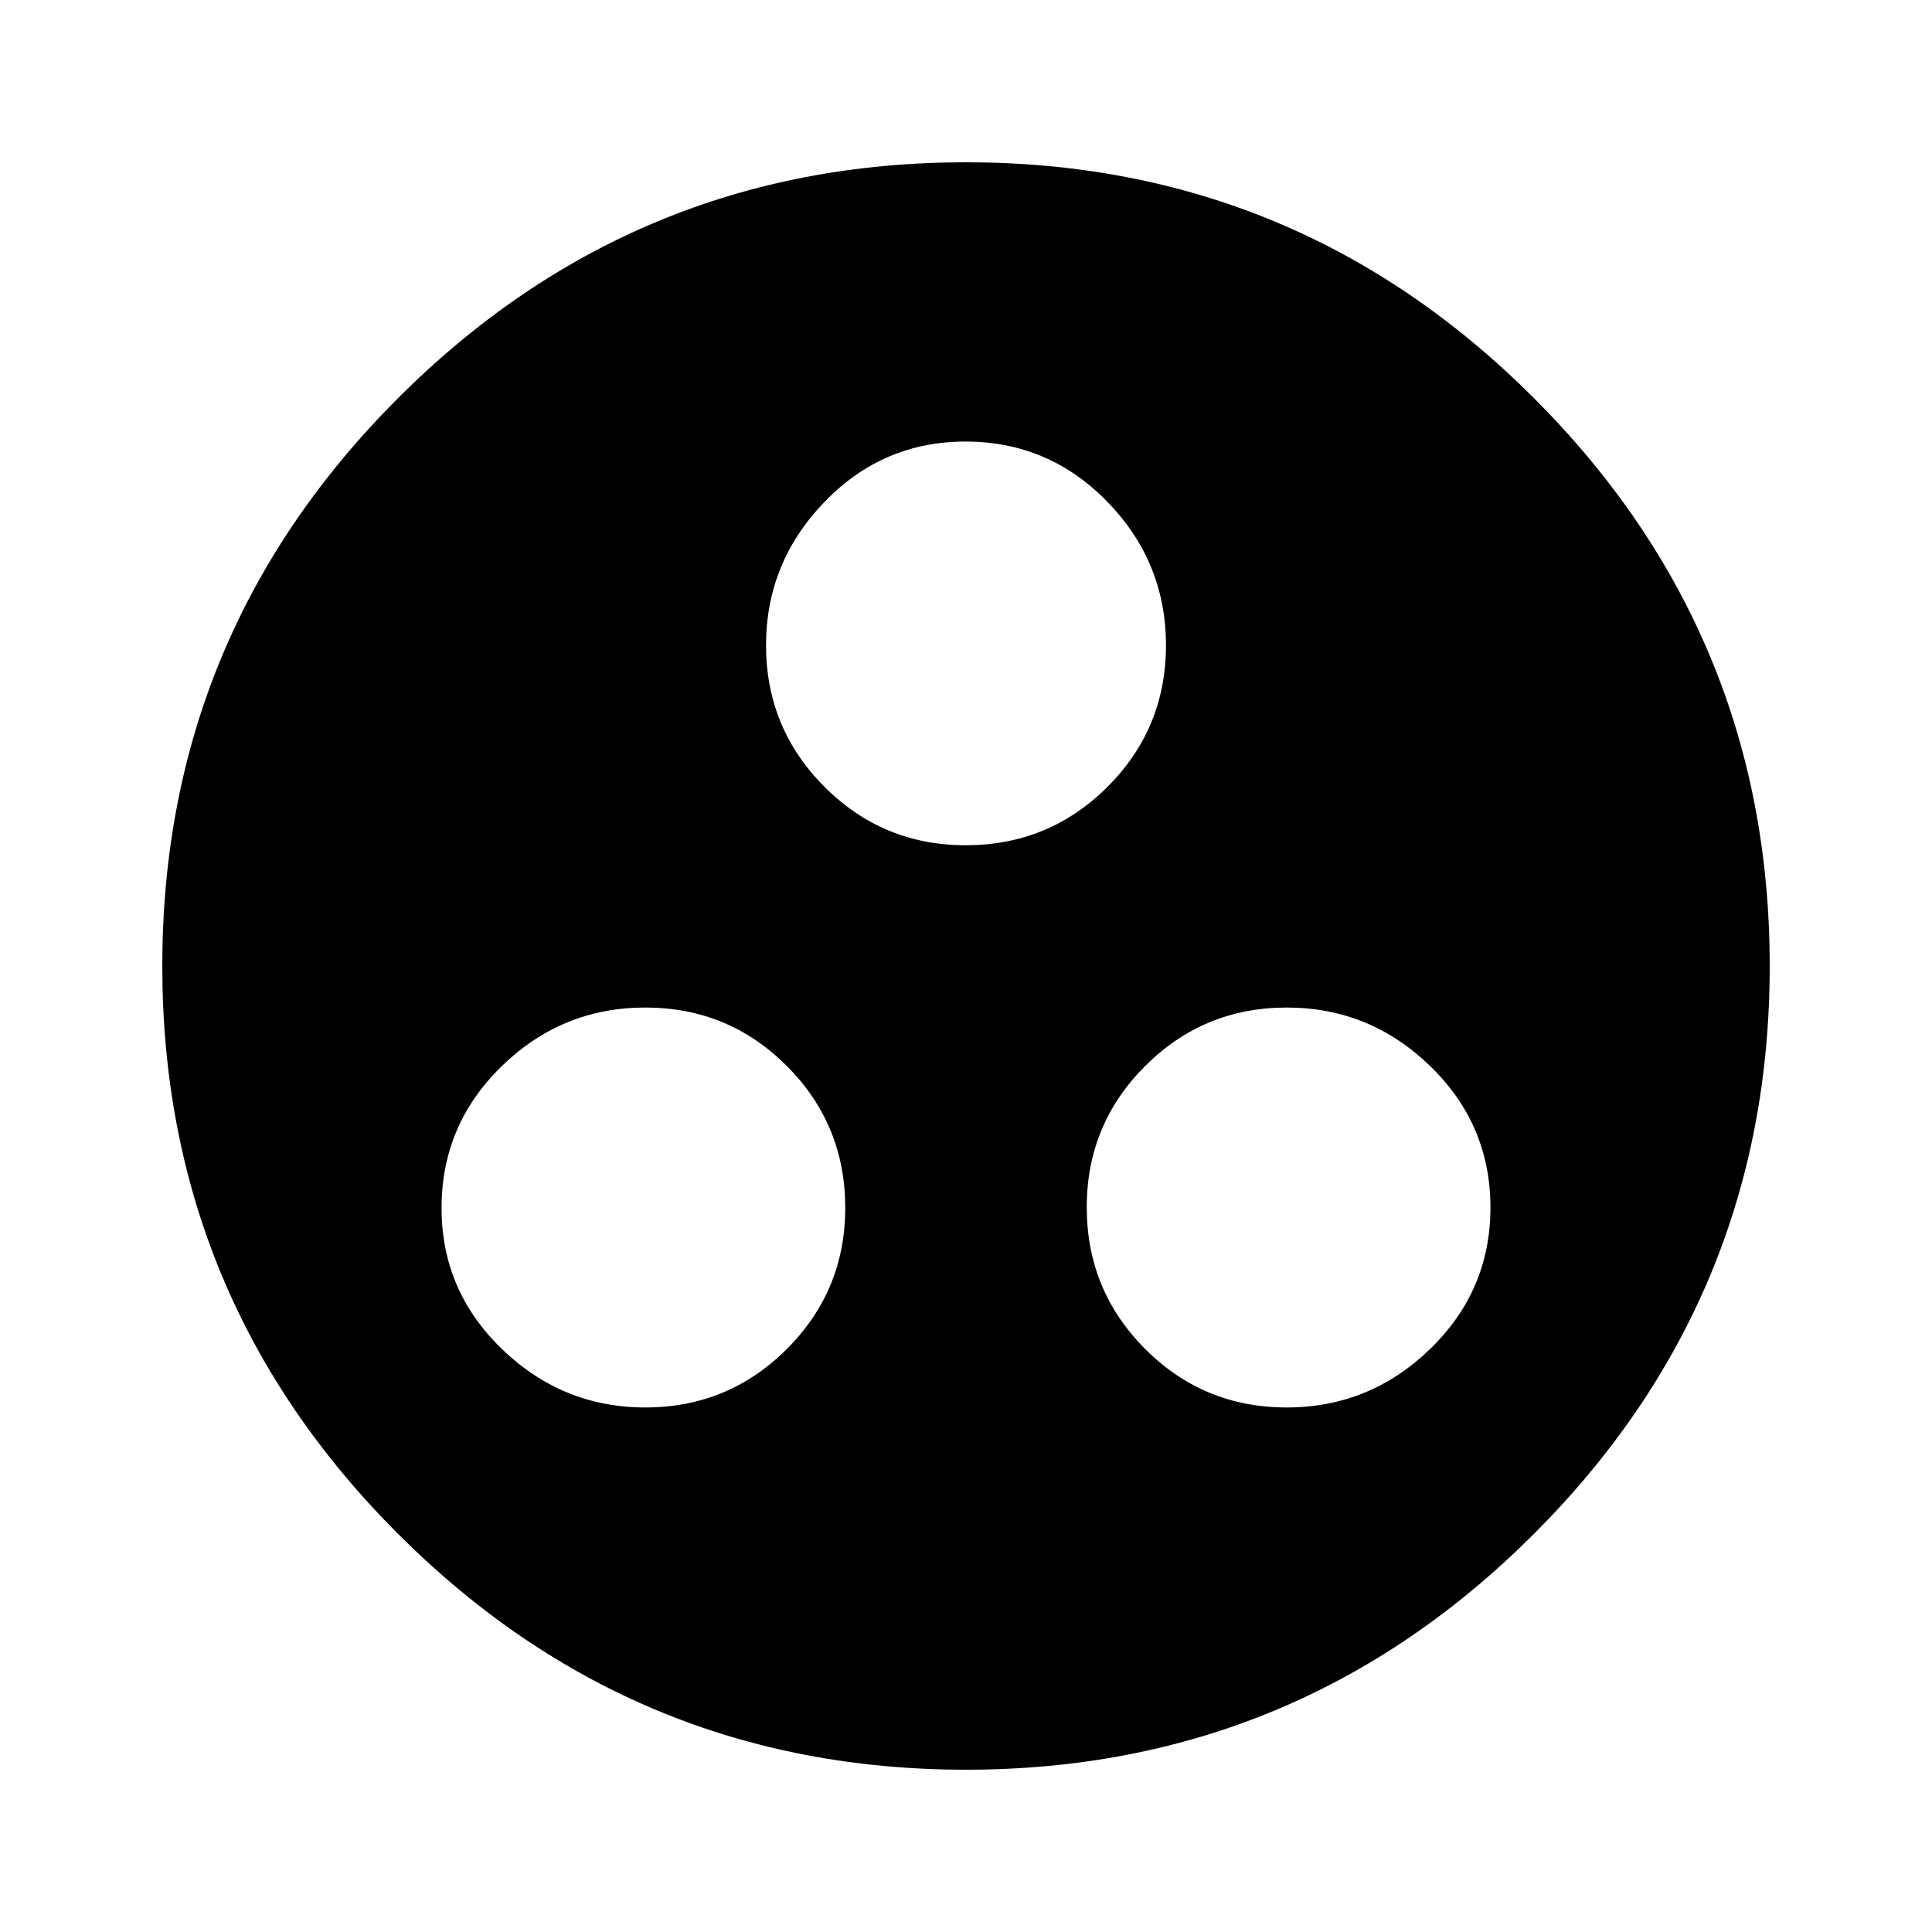 <!-- Generated by IcoMoon.io -->
<svg version="1.1" xmlns="http://www.w3.org/2000/svg" width="20" height="20" viewBox="0 0 20 20">
<title>group_work</title>
<path d="M13.32 14.57q0.859 0 1.484-0.605t0.625-1.465-0.625-1.465-1.484-0.605-1.465 0.605-0.605 1.465 0.605 1.465 1.465 0.605zM7.93 6.68q0 0.859 0.605 1.465t1.465 0.605 1.465-0.605 0.605-1.465-0.605-1.484-1.465-0.625-1.465 0.625-0.605 1.484zM6.68 14.57q0.859 0 1.465-0.605t0.605-1.465-0.605-1.465-1.465-0.605-1.484 0.605-0.625 1.465 0.625 1.465 1.484 0.605zM10 1.68q3.438 0 5.879 2.441t2.441 5.879-2.441 5.879-5.879 2.441-5.879-2.441-2.441-5.879 2.441-5.879 5.879-2.441z"></path>
</svg>
